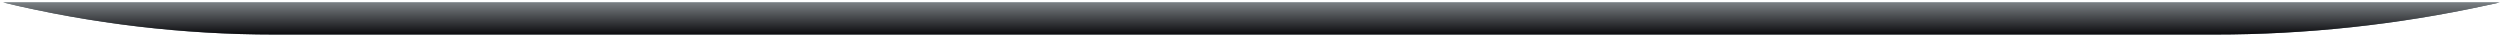 <svg width="782" height="11" viewBox="0 0 782 11" fill="none" xmlns="http://www.w3.org/2000/svg">
<path d="M0.99 0.774H781.907L777.844 1.658C749.903 7.739 721.39 10.805 692.794 10.805H85.845C57.264 10.805 28.783 7.438 0.99 0.774Z" fill="#647279"/>
<path d="M0.99 0.774H781.907L777.844 1.658C749.903 7.739 721.39 10.805 692.794 10.805H85.845C57.264 10.805 28.783 7.438 0.99 0.774Z" fill="url(#paint0_linear_48_58)"/>
<defs>
<linearGradient id="paint0_linear_48_58" x1="391.448" y1="0.774" x2="391.448" y2="10.805" gradientUnits="userSpaceOnUse">
<stop stop-color="#7A7F83"/>
<stop offset="1" stop-color="#0B0B0E"/>
</linearGradient>
</defs>
</svg>
